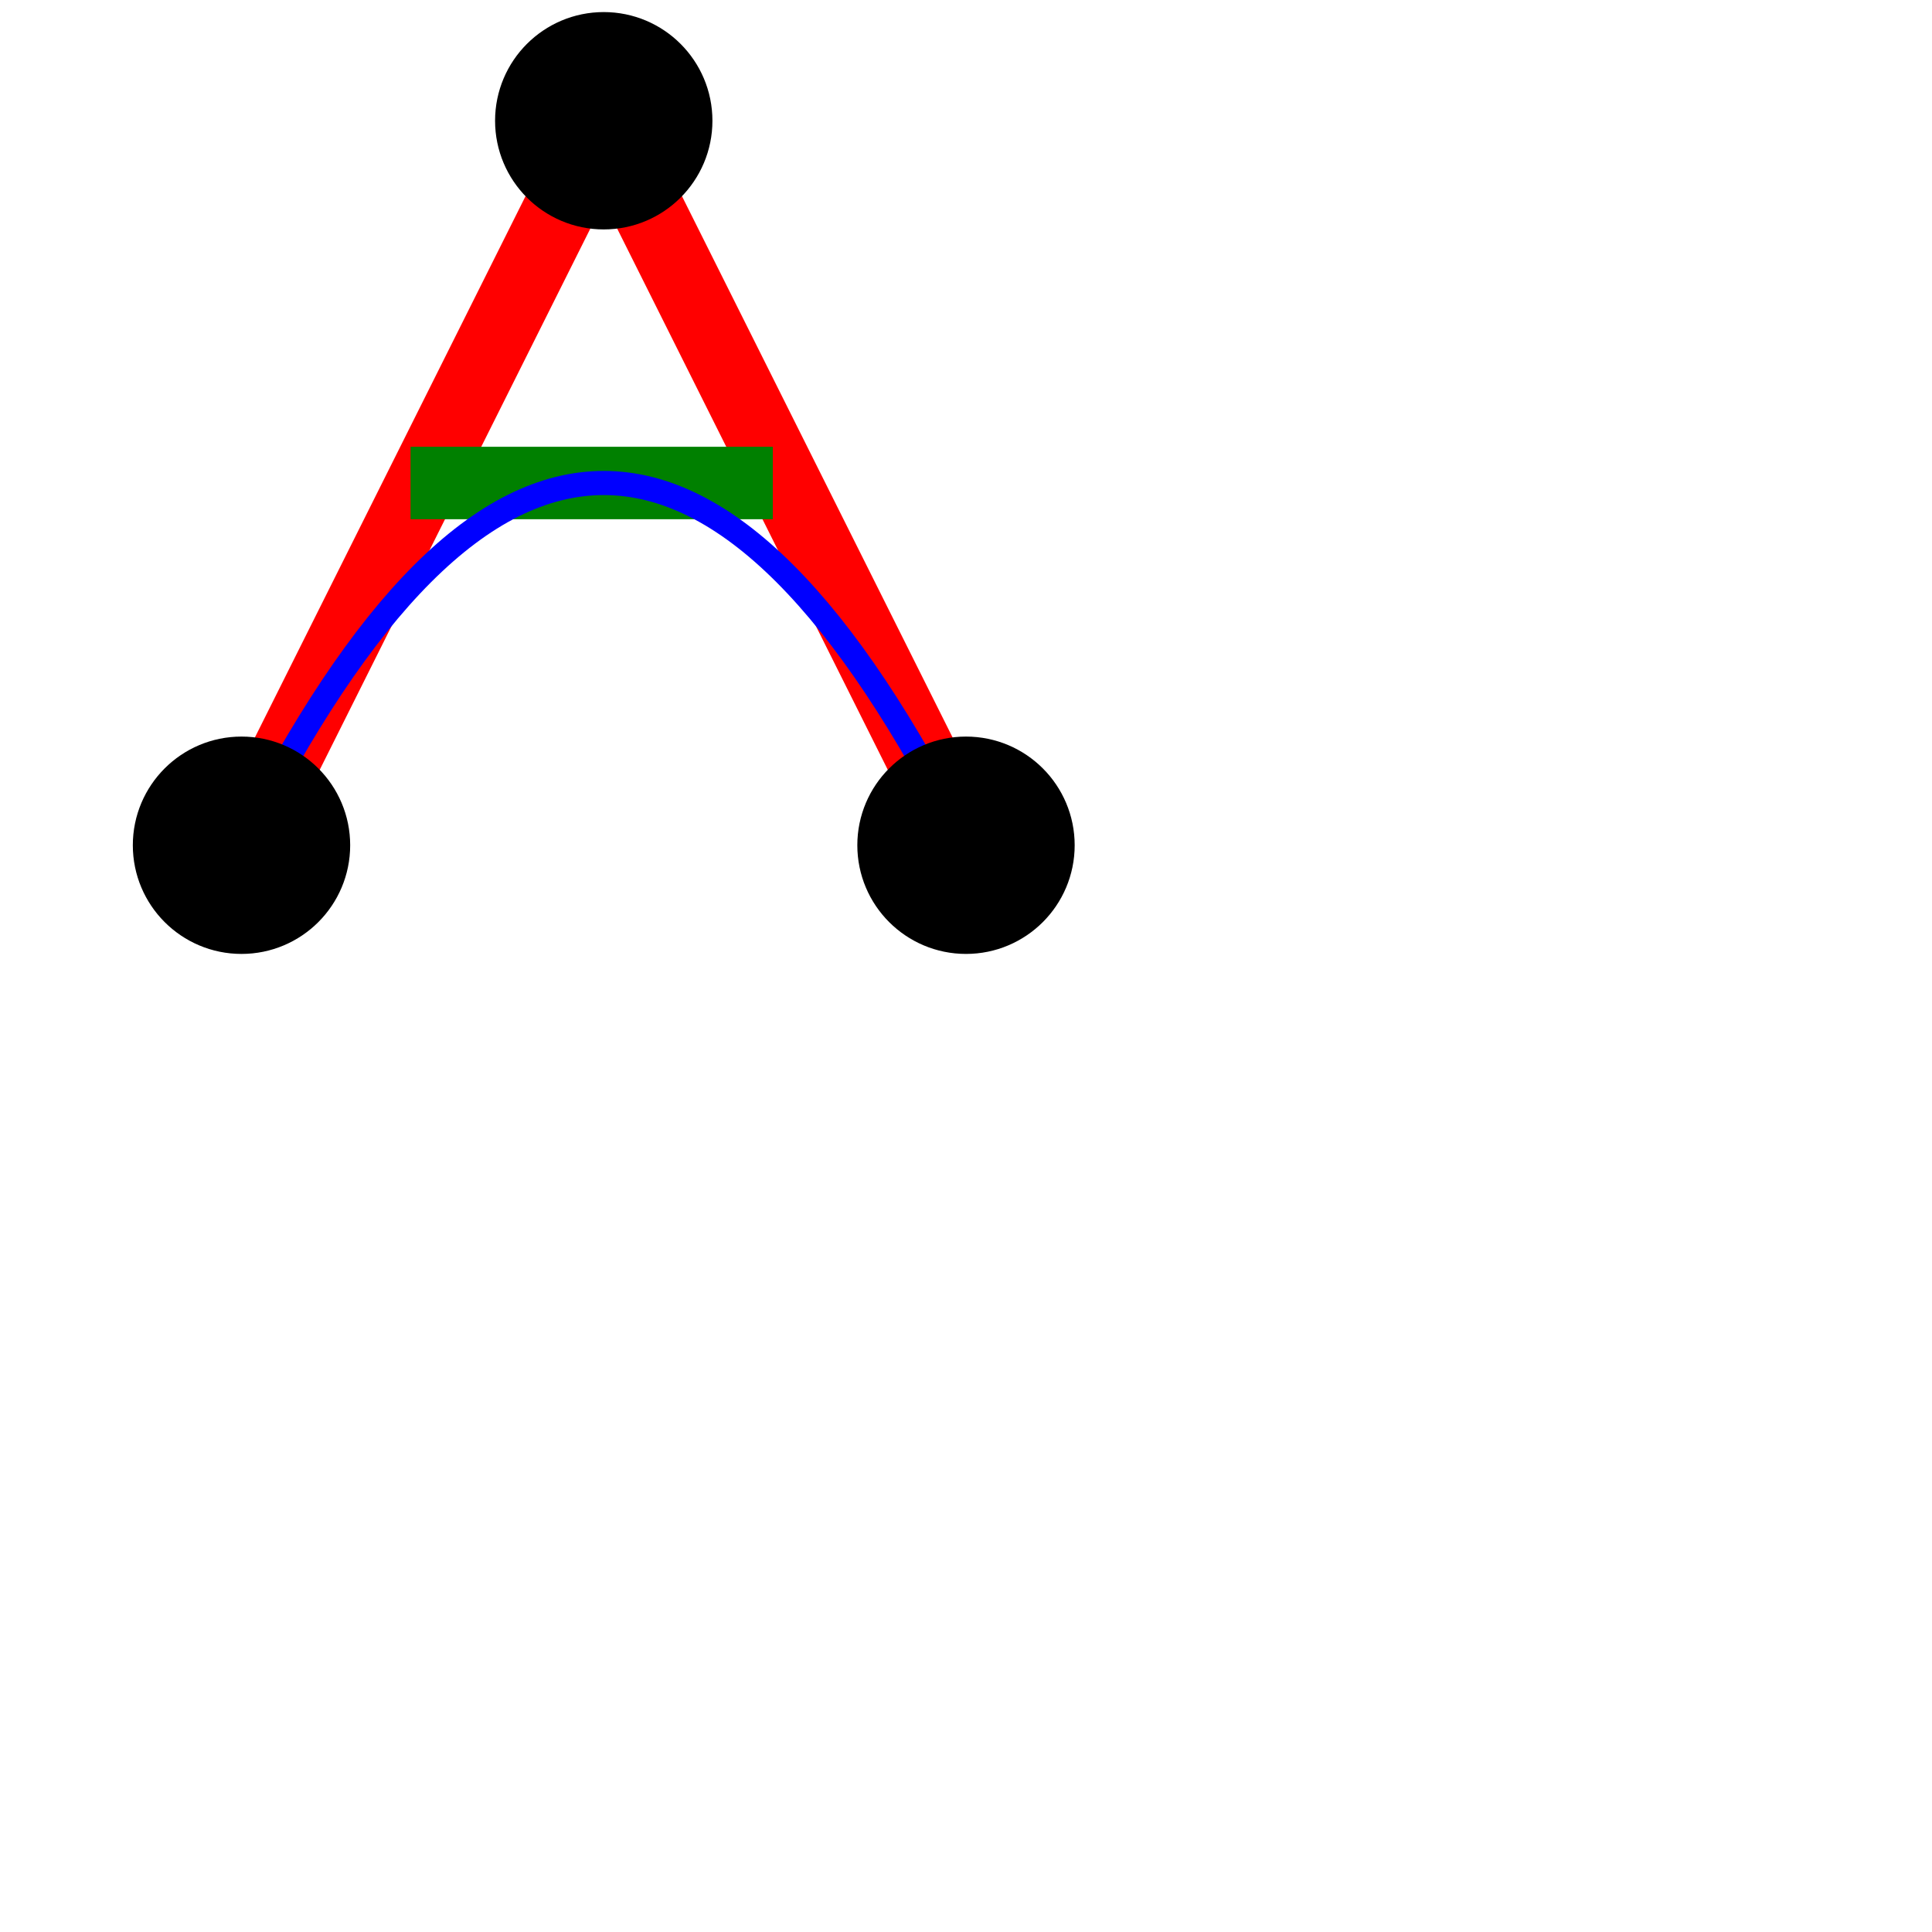 <svg xmlns="http://www.w3.org/2000/svg" viewBox="0 0 80 80" height="300" width="300"><path id="lineAB" d="M 10 35 l 15 -30" stroke="red" stroke-width="3" fill="none" /><path id="lineBC" d="M 25 5 l 15 30" stroke="red" stroke-width="3" fill="none" /><path d="M 17 20 l 15 0" stroke="green" stroke-width="3" fill="none" /><path d="M 10 35 q 15 -30 30 0" stroke="blue" stroke-width="1" fill="none" /><!-- Mark relevant points --><g stroke="black" stroke-width="3" fill="black"><circle id="pointA" cx="10" cy="35" r="3" /><circle id="pointB" cx="25" cy="5" r="3" /><circle id="pointC" cx="40" cy="35" r="3" /></g></svg>